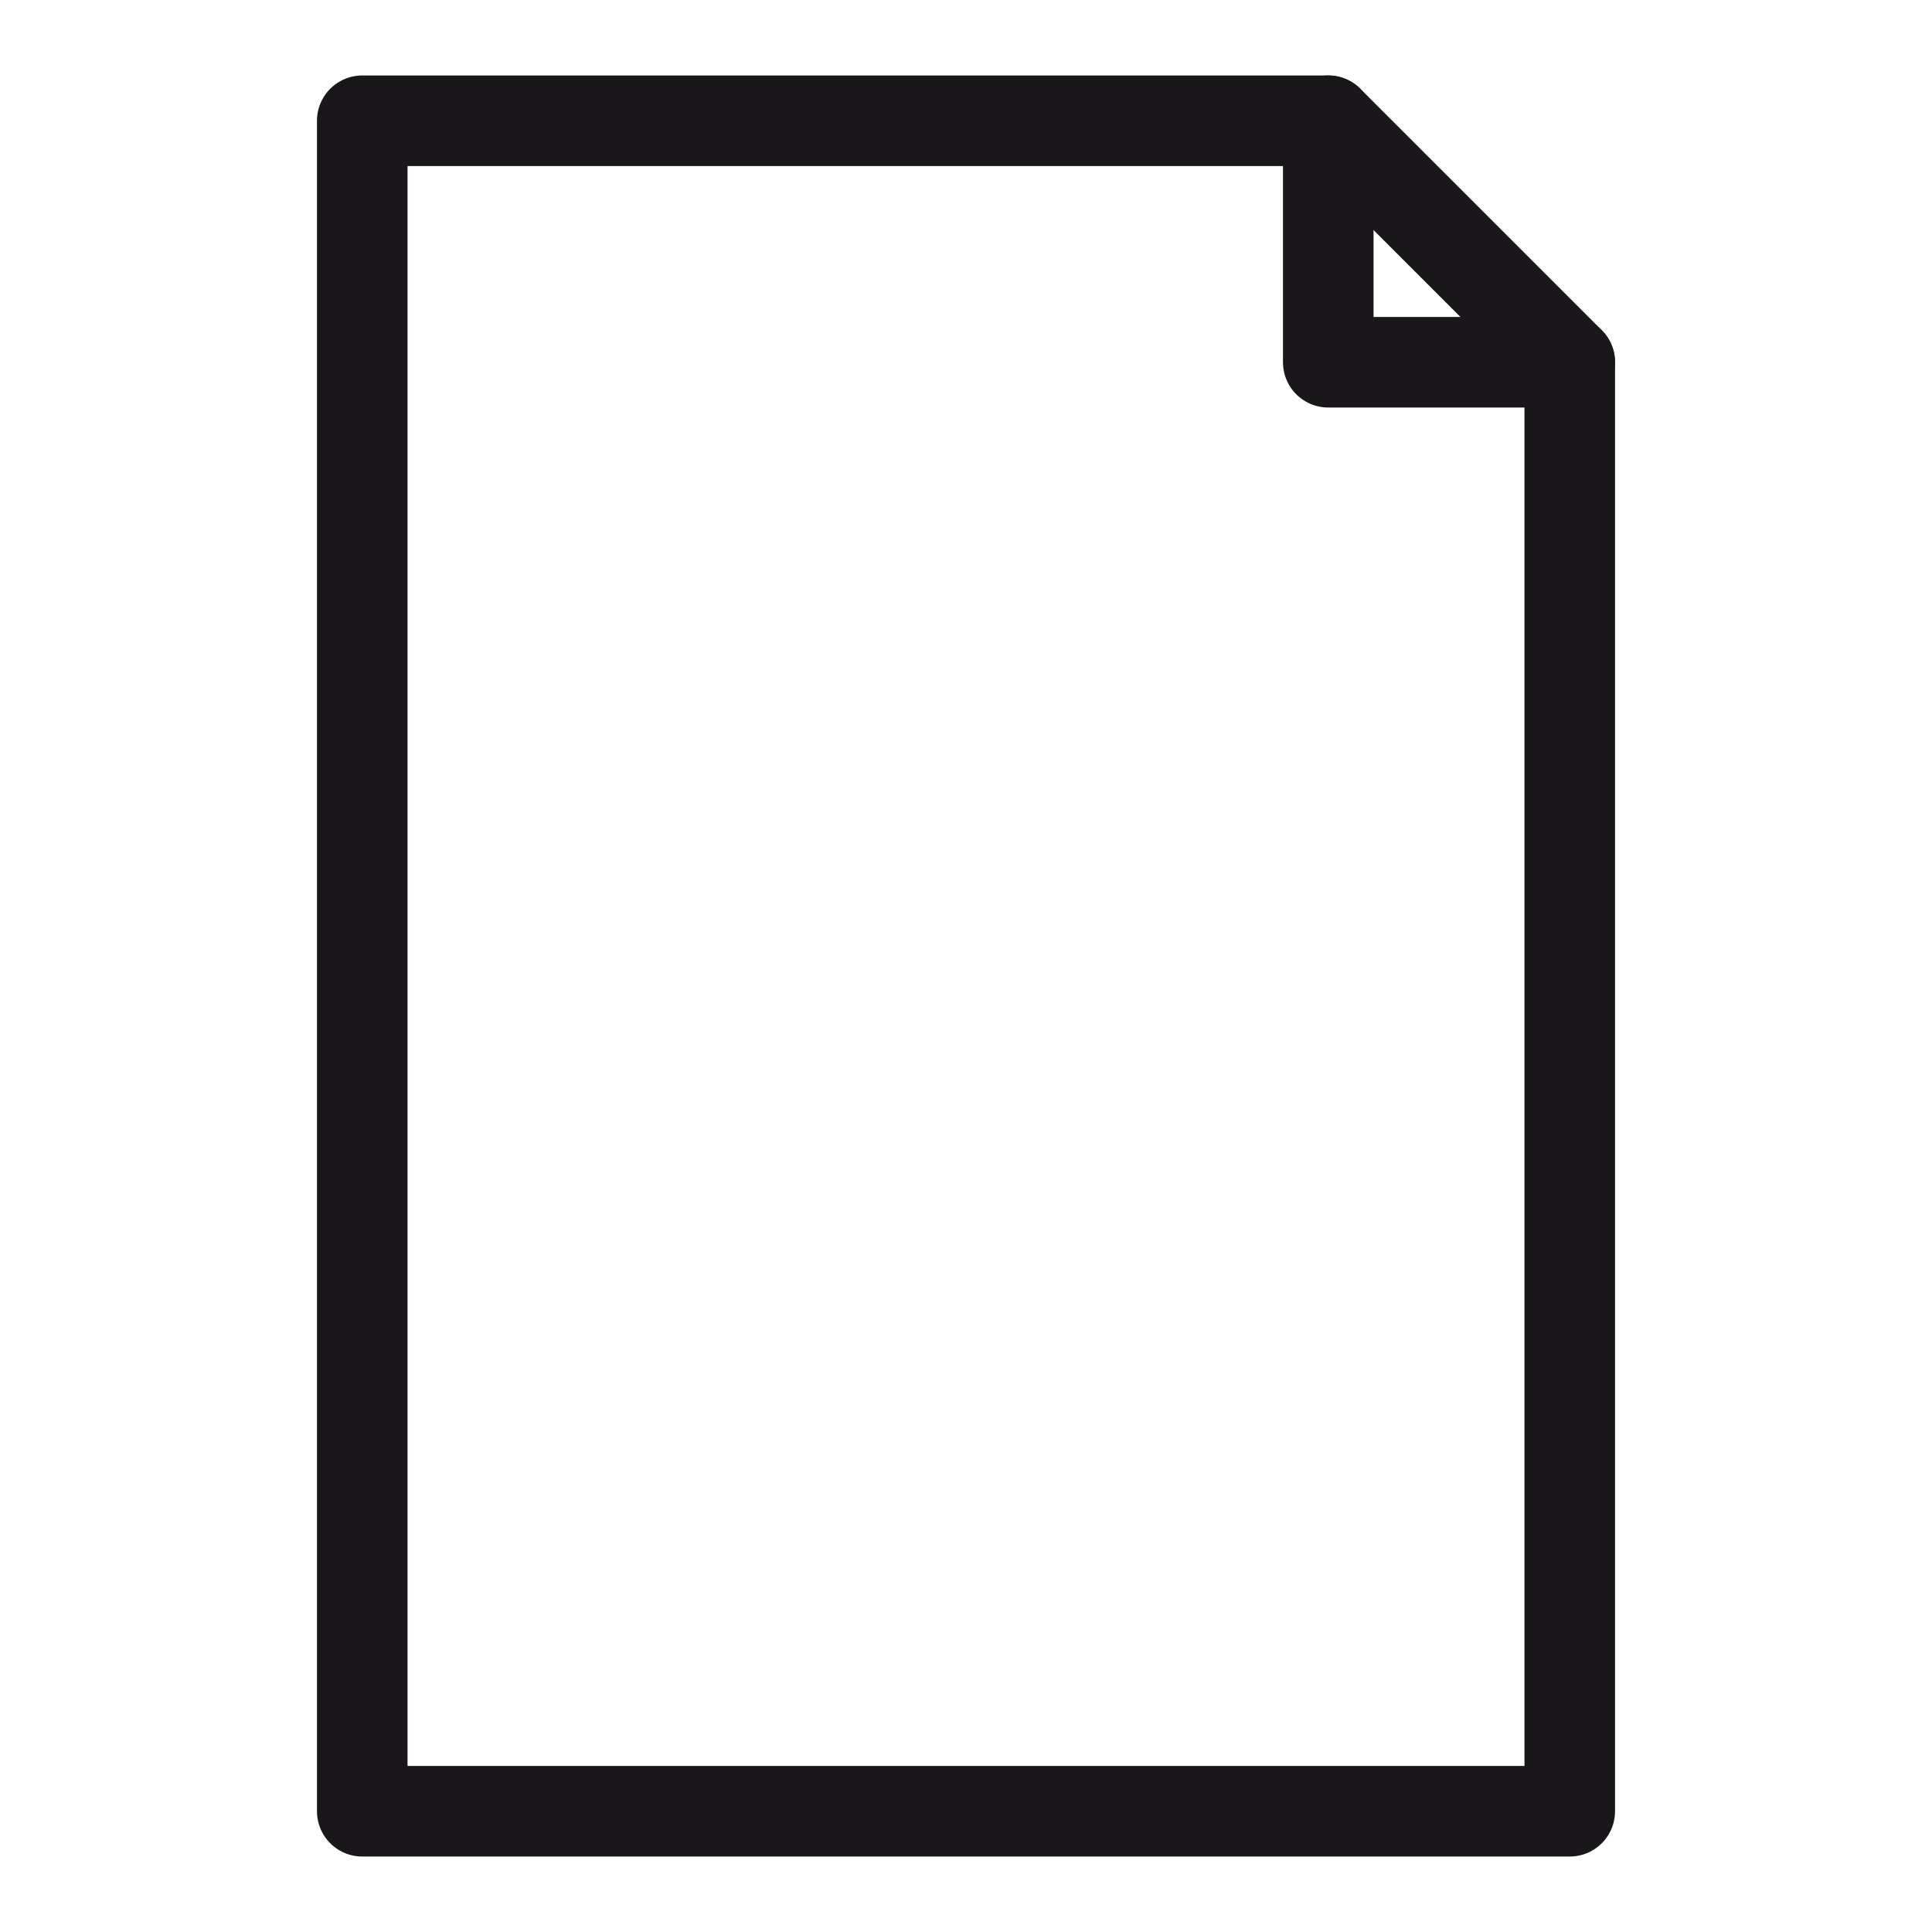 <svg xmlns="http://www.w3.org/2000/svg" width="64" height="64" viewBox="0 0 64 64"><defs><style>.a{fill:none;stroke:#1a171b;stroke-linecap:round;stroke-linejoin:round;stroke-width:3px;}</style></defs><title>Chocolate-White-sheet</title><polygon class="a" points="52 60 12 60 12 4 44 4 52 12 52 60"/><polyline class="a" points="44 4 44 12 52 12"/></svg>